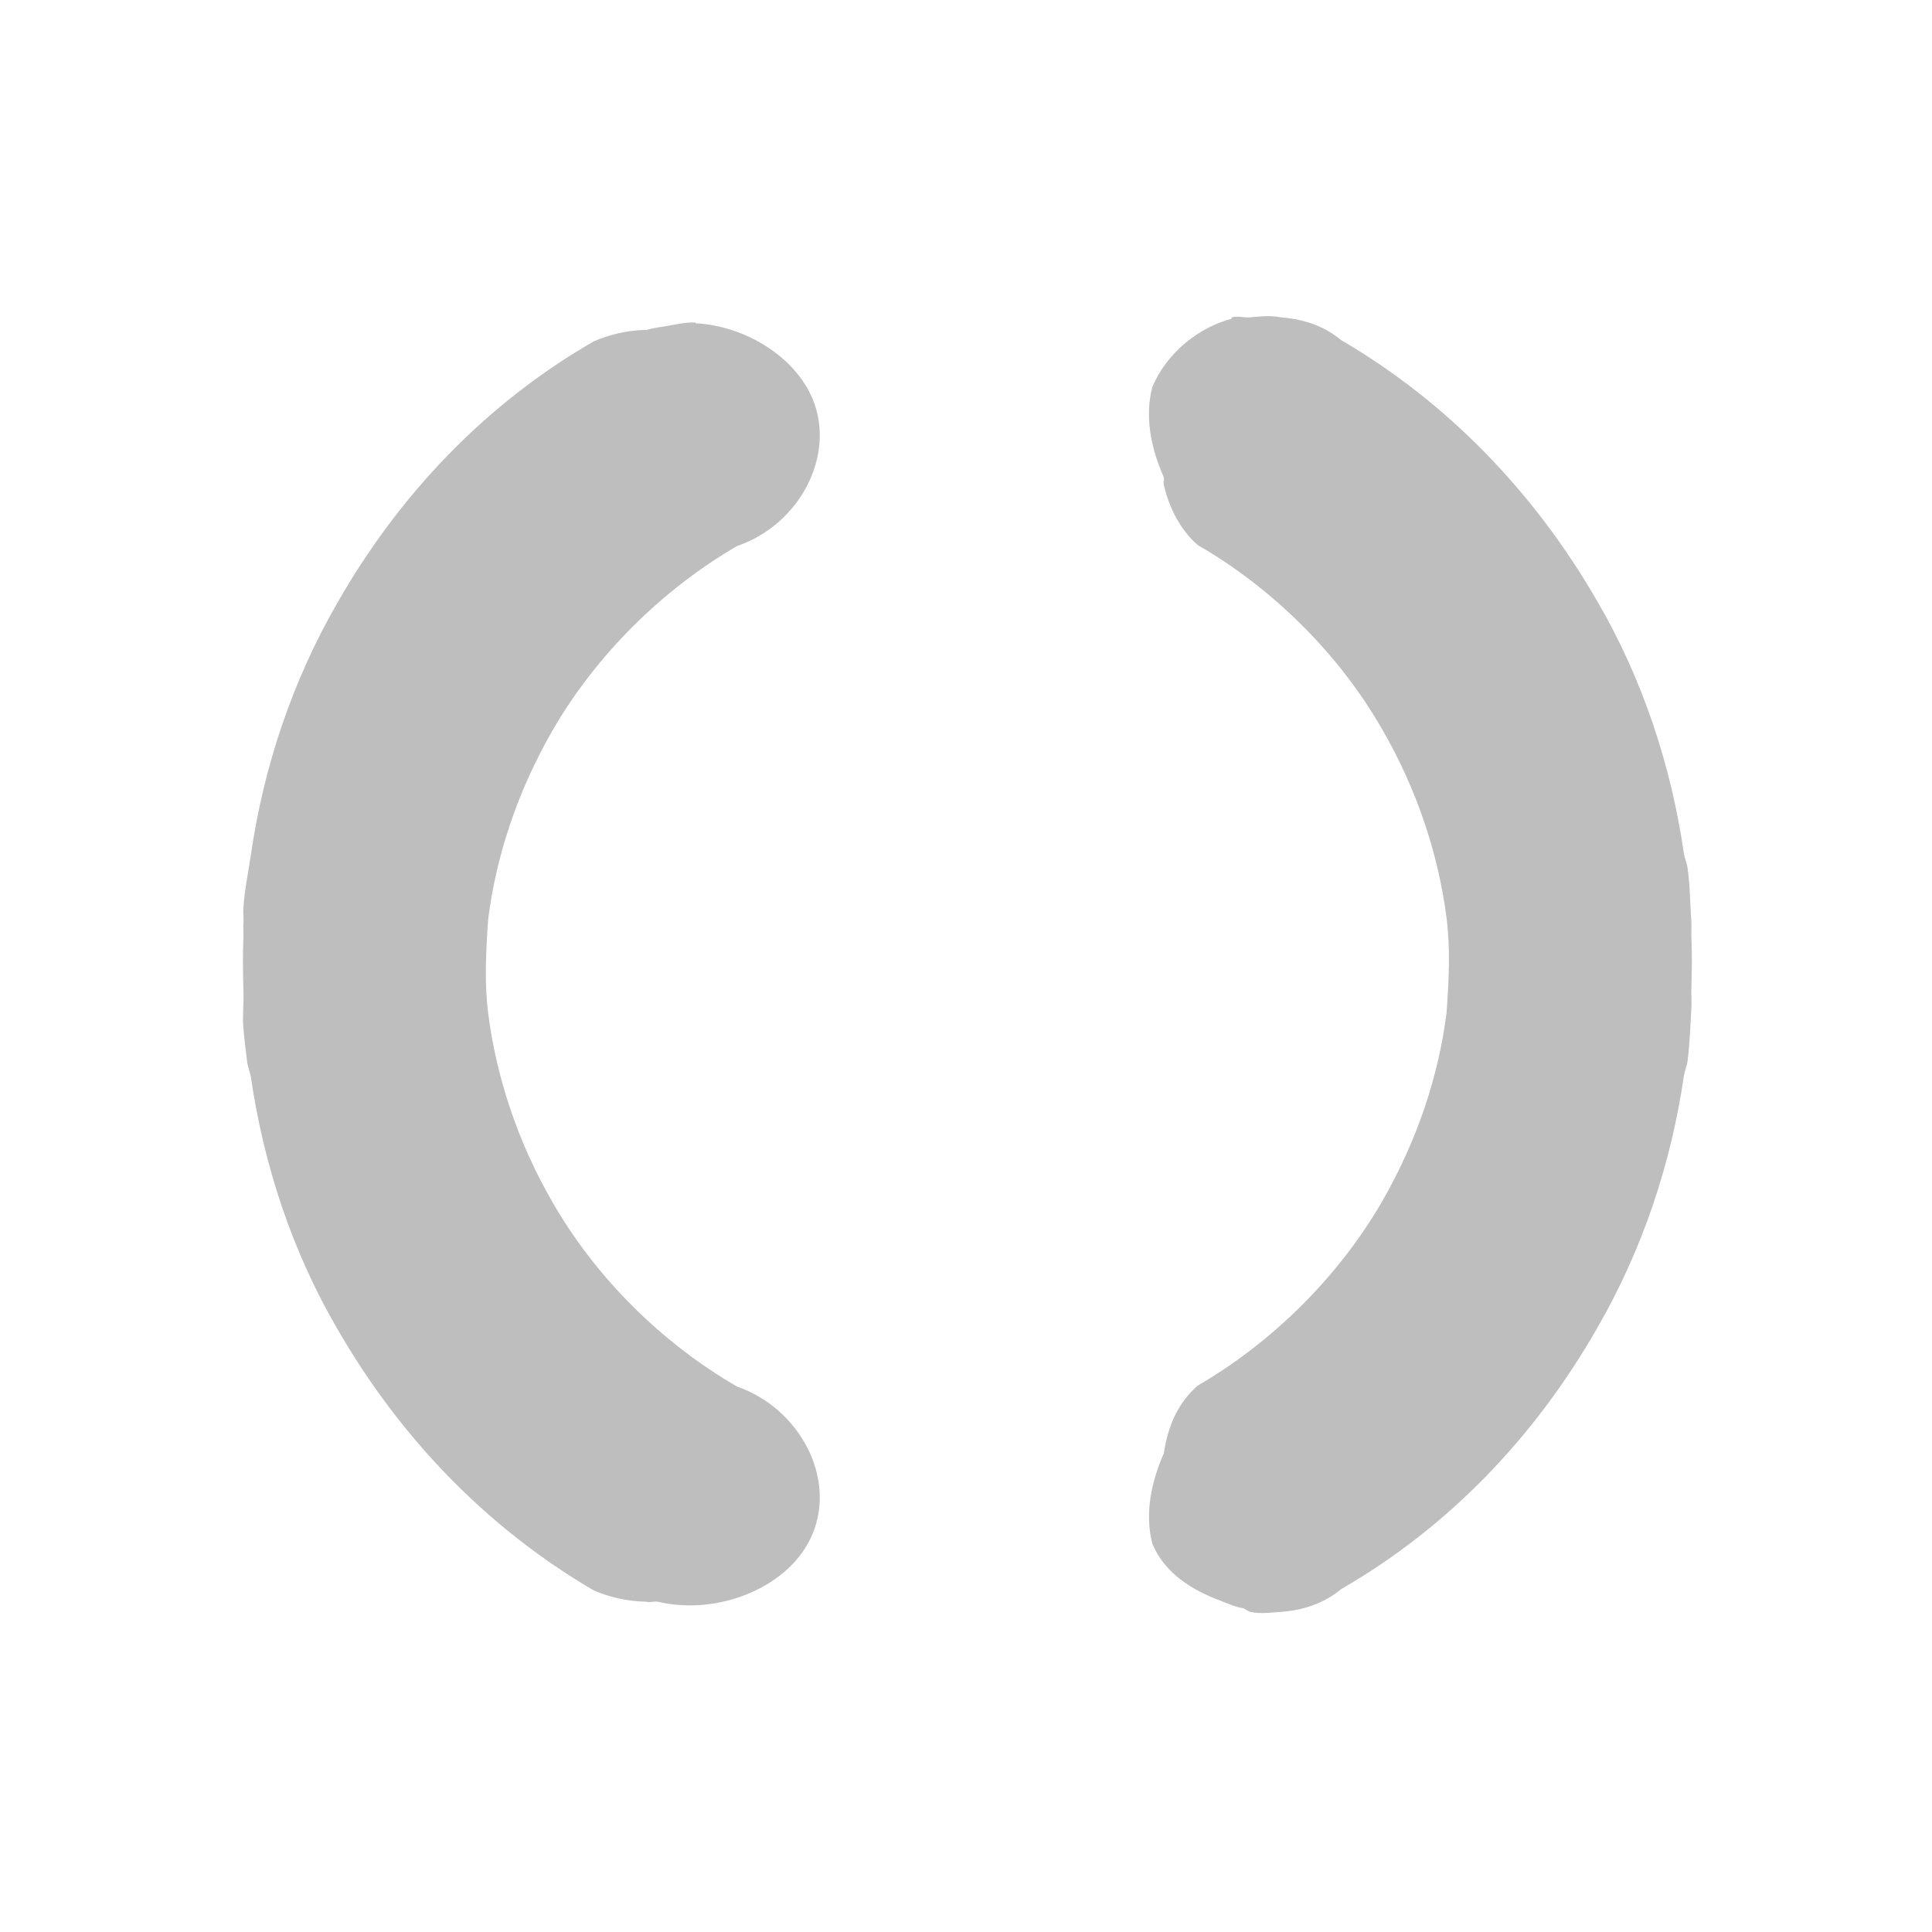<?xml version="1.0" encoding="UTF-8"?>
<svg width="16" height="16" version="1.1" xmlns="http://www.w3.org/2000/svg">
 <path d="m10.2 2.64c-0.273 0.071-0.535 0.28-0.656 0.562-0.067 0.251-0.01 0.515 0.094 0.75 0.004 0.021-0.005 0.042 0 0.062 0.043 0.189 0.137 0.375 0.281 0.5 0.621 0.358 1.17 0.901 1.53 1.53 0.288 0.498 0.465 1.04 0.531 1.56 0.033 0.263 0.018 0.522 0 0.781-0.066 0.526-0.244 1.06-0.531 1.56-0.364 0.63-0.911 1.17-1.53 1.53-0.166 0.144-0.248 0.34-0.281 0.562-0.104 0.235-0.16 0.499-0.094 0.75 0.106 0.248 0.33 0.381 0.562 0.469 0.063 0.024 0.121 0.052 0.188 0.062 0.023 0.007 0.039 0.027 0.062 0.031 0.08 0.018 0.169 0.006 0.25 0 0.182-0.013 0.354-0.067 0.5-0.188 0.9-0.519 1.61-1.27 2.12-2.16 0.38-0.658 0.614-1.37 0.719-2.09 0.007-0.043 0.025-0.082 0.031-0.125 0.017-0.141 0.024-0.296 0.031-0.438 0.004-0.05-0.002-0.106 0-0.156 0.004-0.149 0.007-0.288 0-0.438-0.001-0.043 2e-3 -0.082 0-0.125-0.011-0.148-0.01-0.29-0.031-0.438-0.005-0.043-0.025-0.082-0.031-0.125-0.105-0.721-0.339-1.44-0.719-2.09-0.514-0.89-1.23-1.64-2.12-2.16-0.146-0.121-0.318-0.174-0.5-0.188-0.084-0.017-0.164-0.008-0.25 0-0.054 0.005-0.104-0.014-0.156 0zm-4.44 0.031c-0.084-0.004-0.168 0.017-0.25 0.031-0.052 0.009-0.106 0.014-0.156 0.031-0.009 0.002-0.022-0.002-0.031 0-0.141 0.006-0.279 0.039-0.406 0.094-0.9 0.519-1.61 1.27-2.12 2.16-0.38 0.658-0.614 1.37-0.719 2.09-0.022 0.149-0.052 0.287-0.062 0.438-0.004 0.042 0.003 0.083 0 0.125-2e-3 0.043 0.001 0.082 0 0.125-0.007 0.149-0.004 0.288 0 0.438 0.005 0.103-0.01 0.21 0 0.312 0.007 0.091 0.02 0.19 0.031 0.281 0.006 0.043 0.024 0.082 0.031 0.125 0.105 0.721 0.339 1.44 0.719 2.09 0.514 0.89 1.23 1.64 2.12 2.16 0.136 0.059 0.286 0.091 0.438 0.094 0.03 0.01 0.063-0.007 0.094 0 0.501 0.119 1.1-0.123 1.28-0.562 0.196-0.466-0.107-1.04-0.625-1.22-0.621-0.359-1.17-0.901-1.53-1.53-0.288-0.498-0.465-1.04-0.531-1.56-0.033-0.263-0.018-0.522 0-0.781 0.066-0.526 0.244-1.06 0.531-1.56 0.364-0.63 0.911-1.17 1.53-1.53 0.518-0.176 0.821-0.752 0.625-1.22-0.147-0.35-0.558-0.603-0.969-0.625z" fill="#bebebe"/>
</svg>
